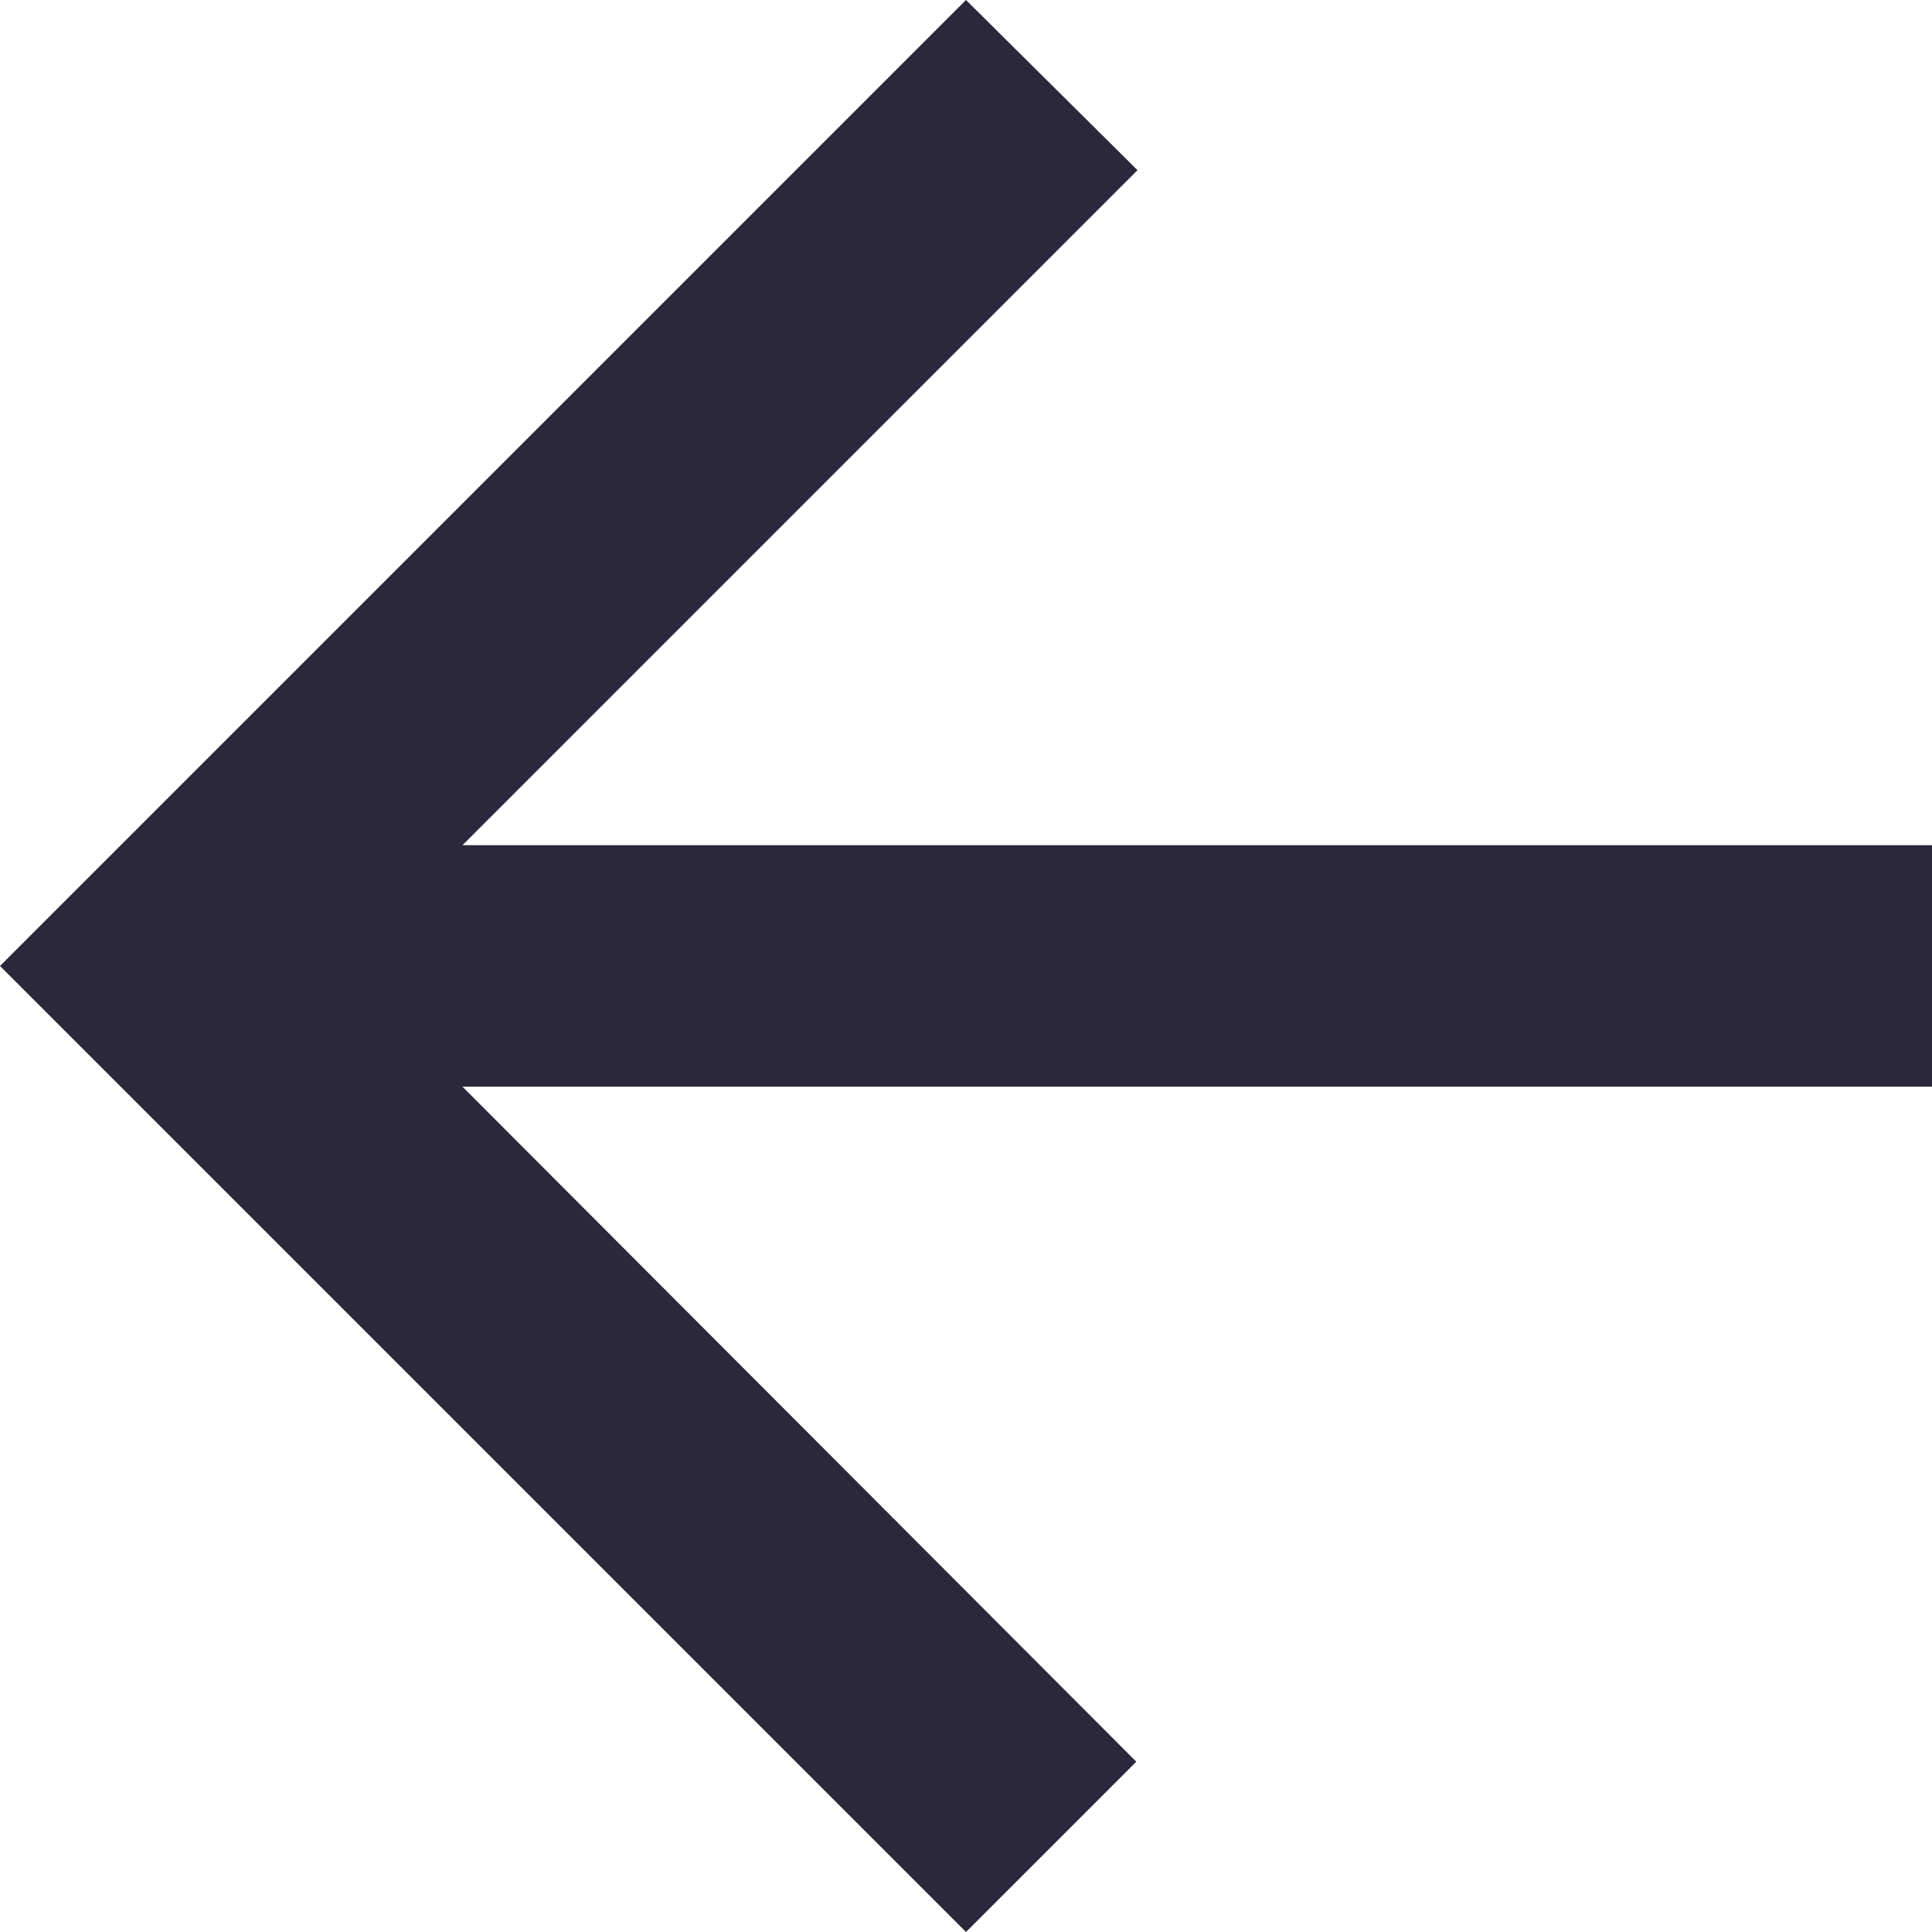 <svg xmlns="http://www.w3.org/2000/svg" width="14.68" height="14.68" viewBox="0 0 14.68 14.68"><defs><style>.a{fill:#2b273c;}</style></defs><path class="a" d="M20.68,12.422H9.514l5.129-5.129L13.34,6,6,13.34l7.34,7.34,1.294-1.294-5.12-5.129H20.68Z" transform="translate(-6 -6)"/></svg>